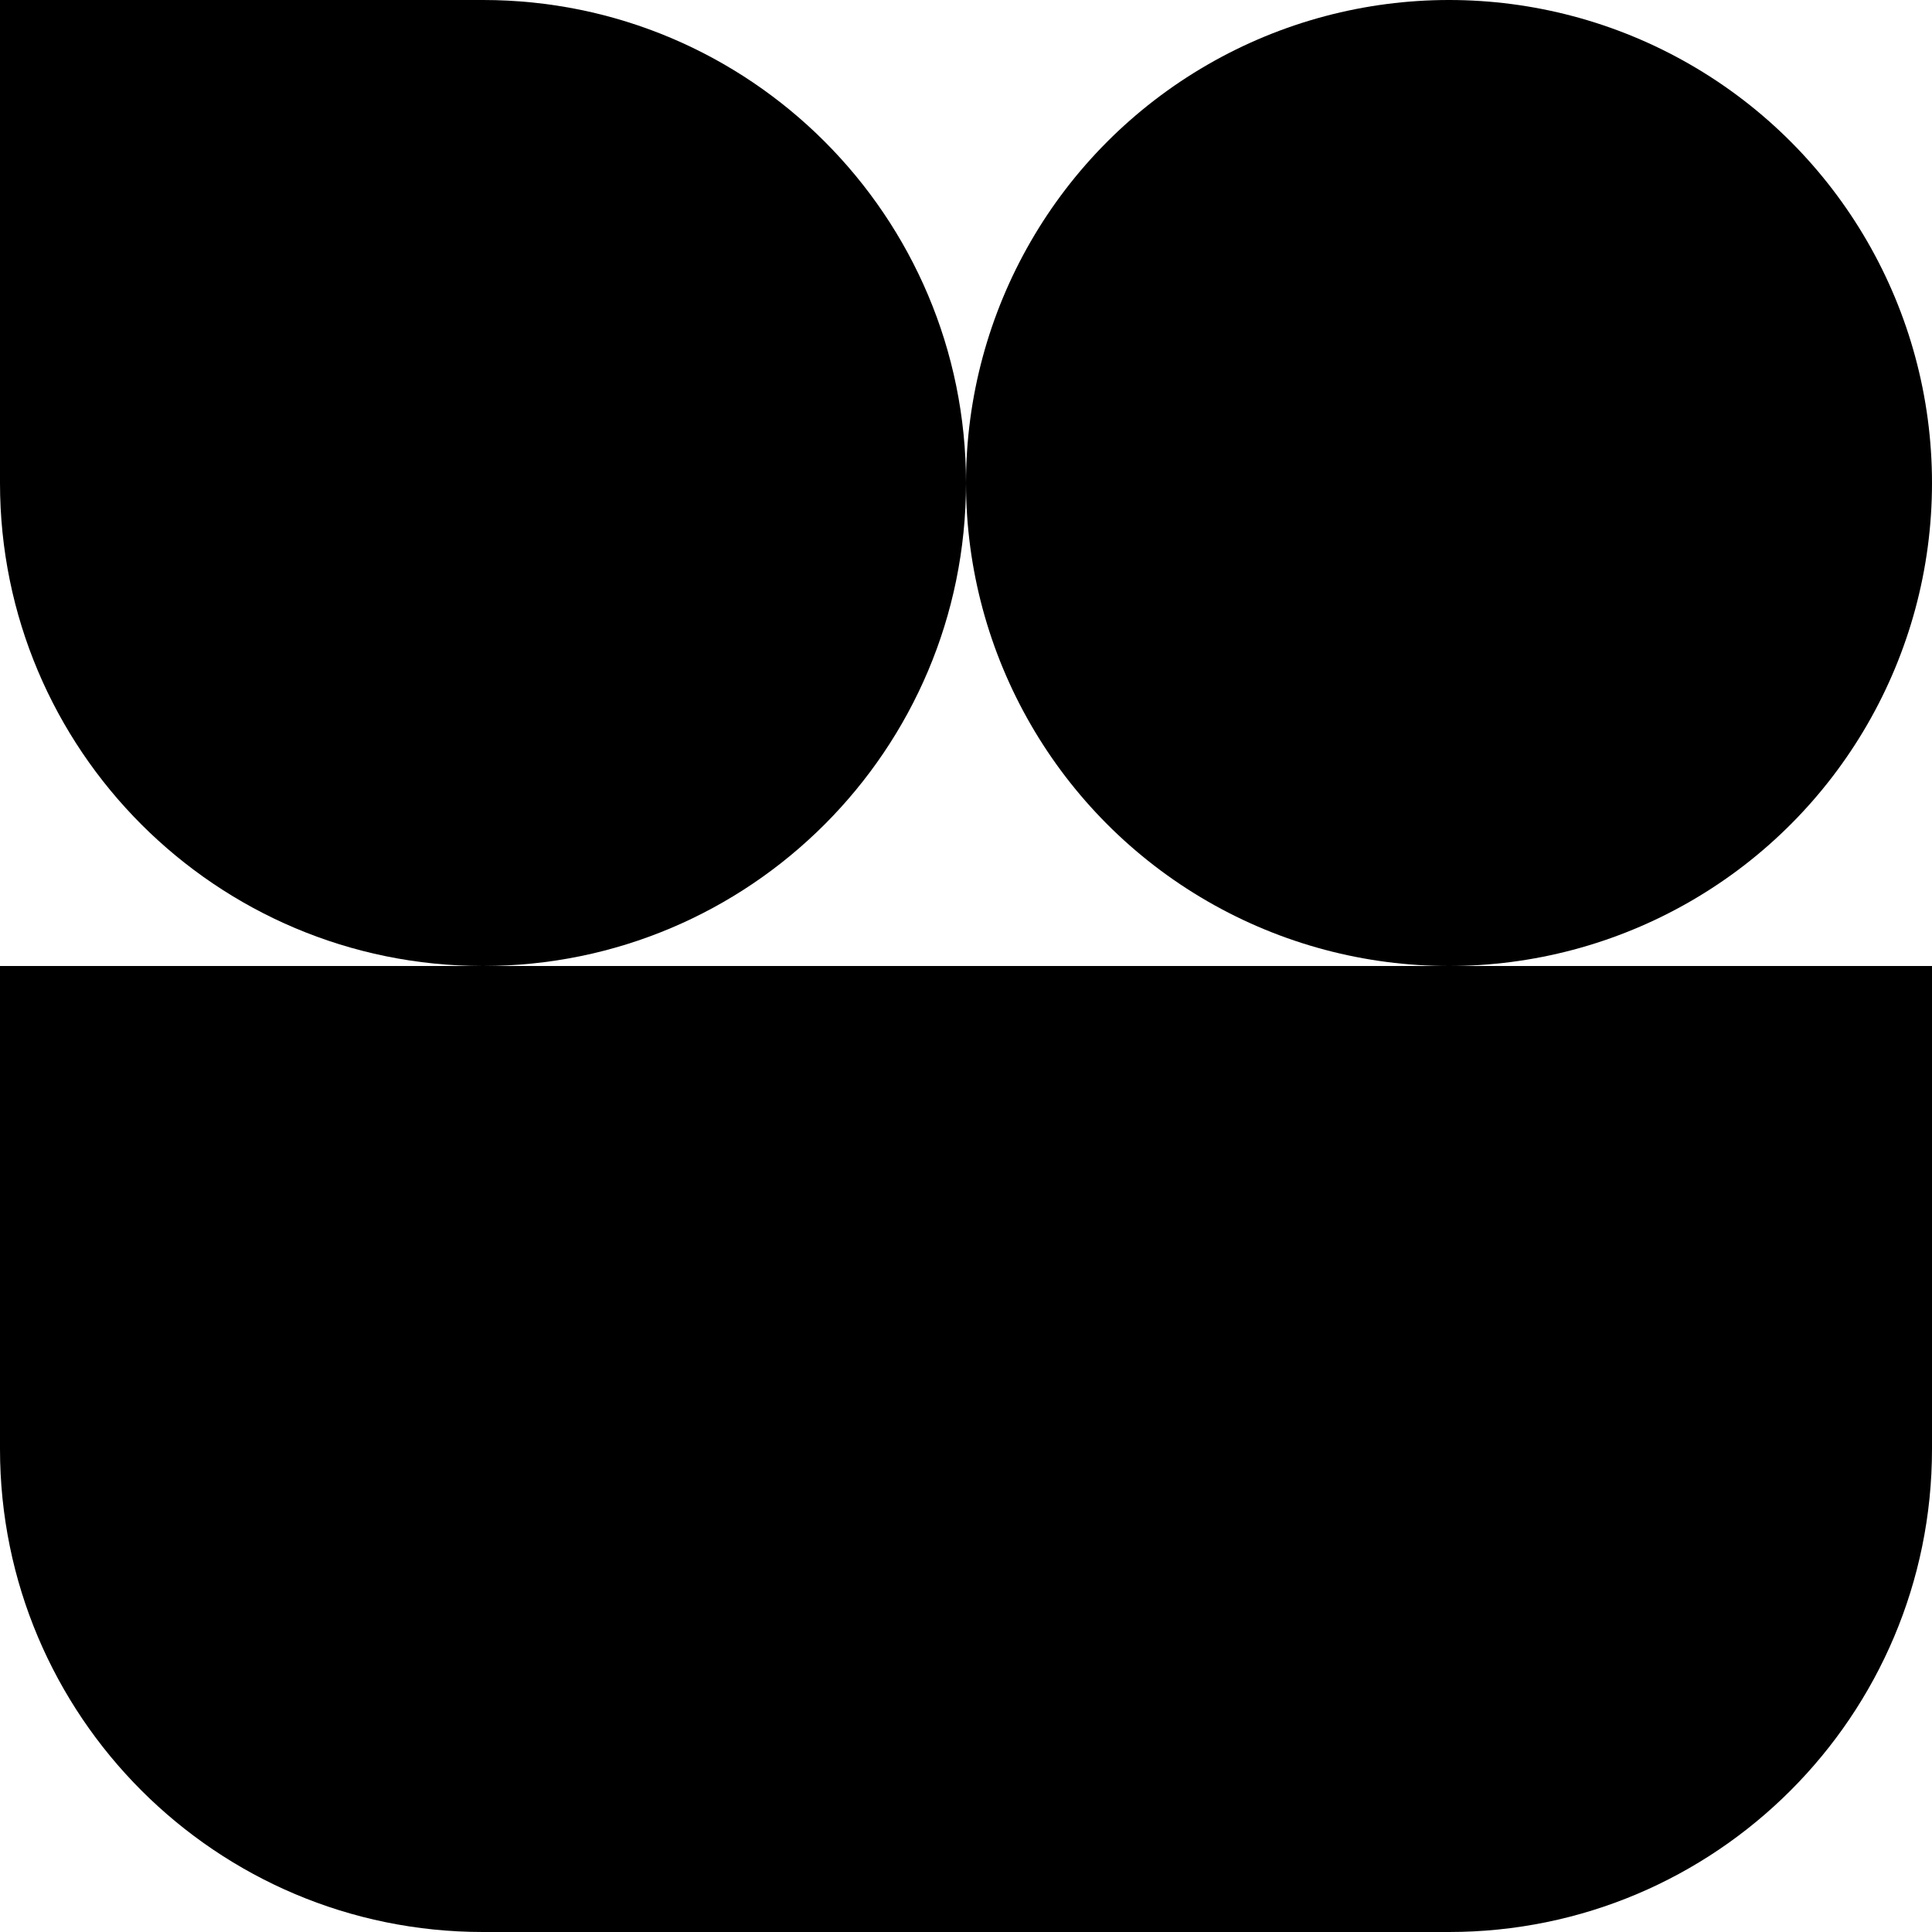<svg width="400" height="400" viewBox="0 0 400 400" fill="none" xmlns="http://www.w3.org/2000/svg">
  <g clip-path="url(#clip0_1_3)">
    <circle cx="300" cy="100" r="100" fill="#000" />
    <path d="M0 0H100C155.228 0 200 44.772 200 100C200 155.228 155.228 200 100 200C44.772 200 0 155.228 0 100V0Z" fill="#000" />
    <rect y="200" width="400" height="100" fill="#000" />
    <path d="M0 300H400C400 355.228 355.228 400 300 400H100C44.772 400 0 355.228 0 300Z" fill="#000" />
  </g>
  <defs>
    <clipPath id="clip0_1_3">
      <rect width="400" height="400" fill="white" />
    </clipPath>
  </defs>
</svg>